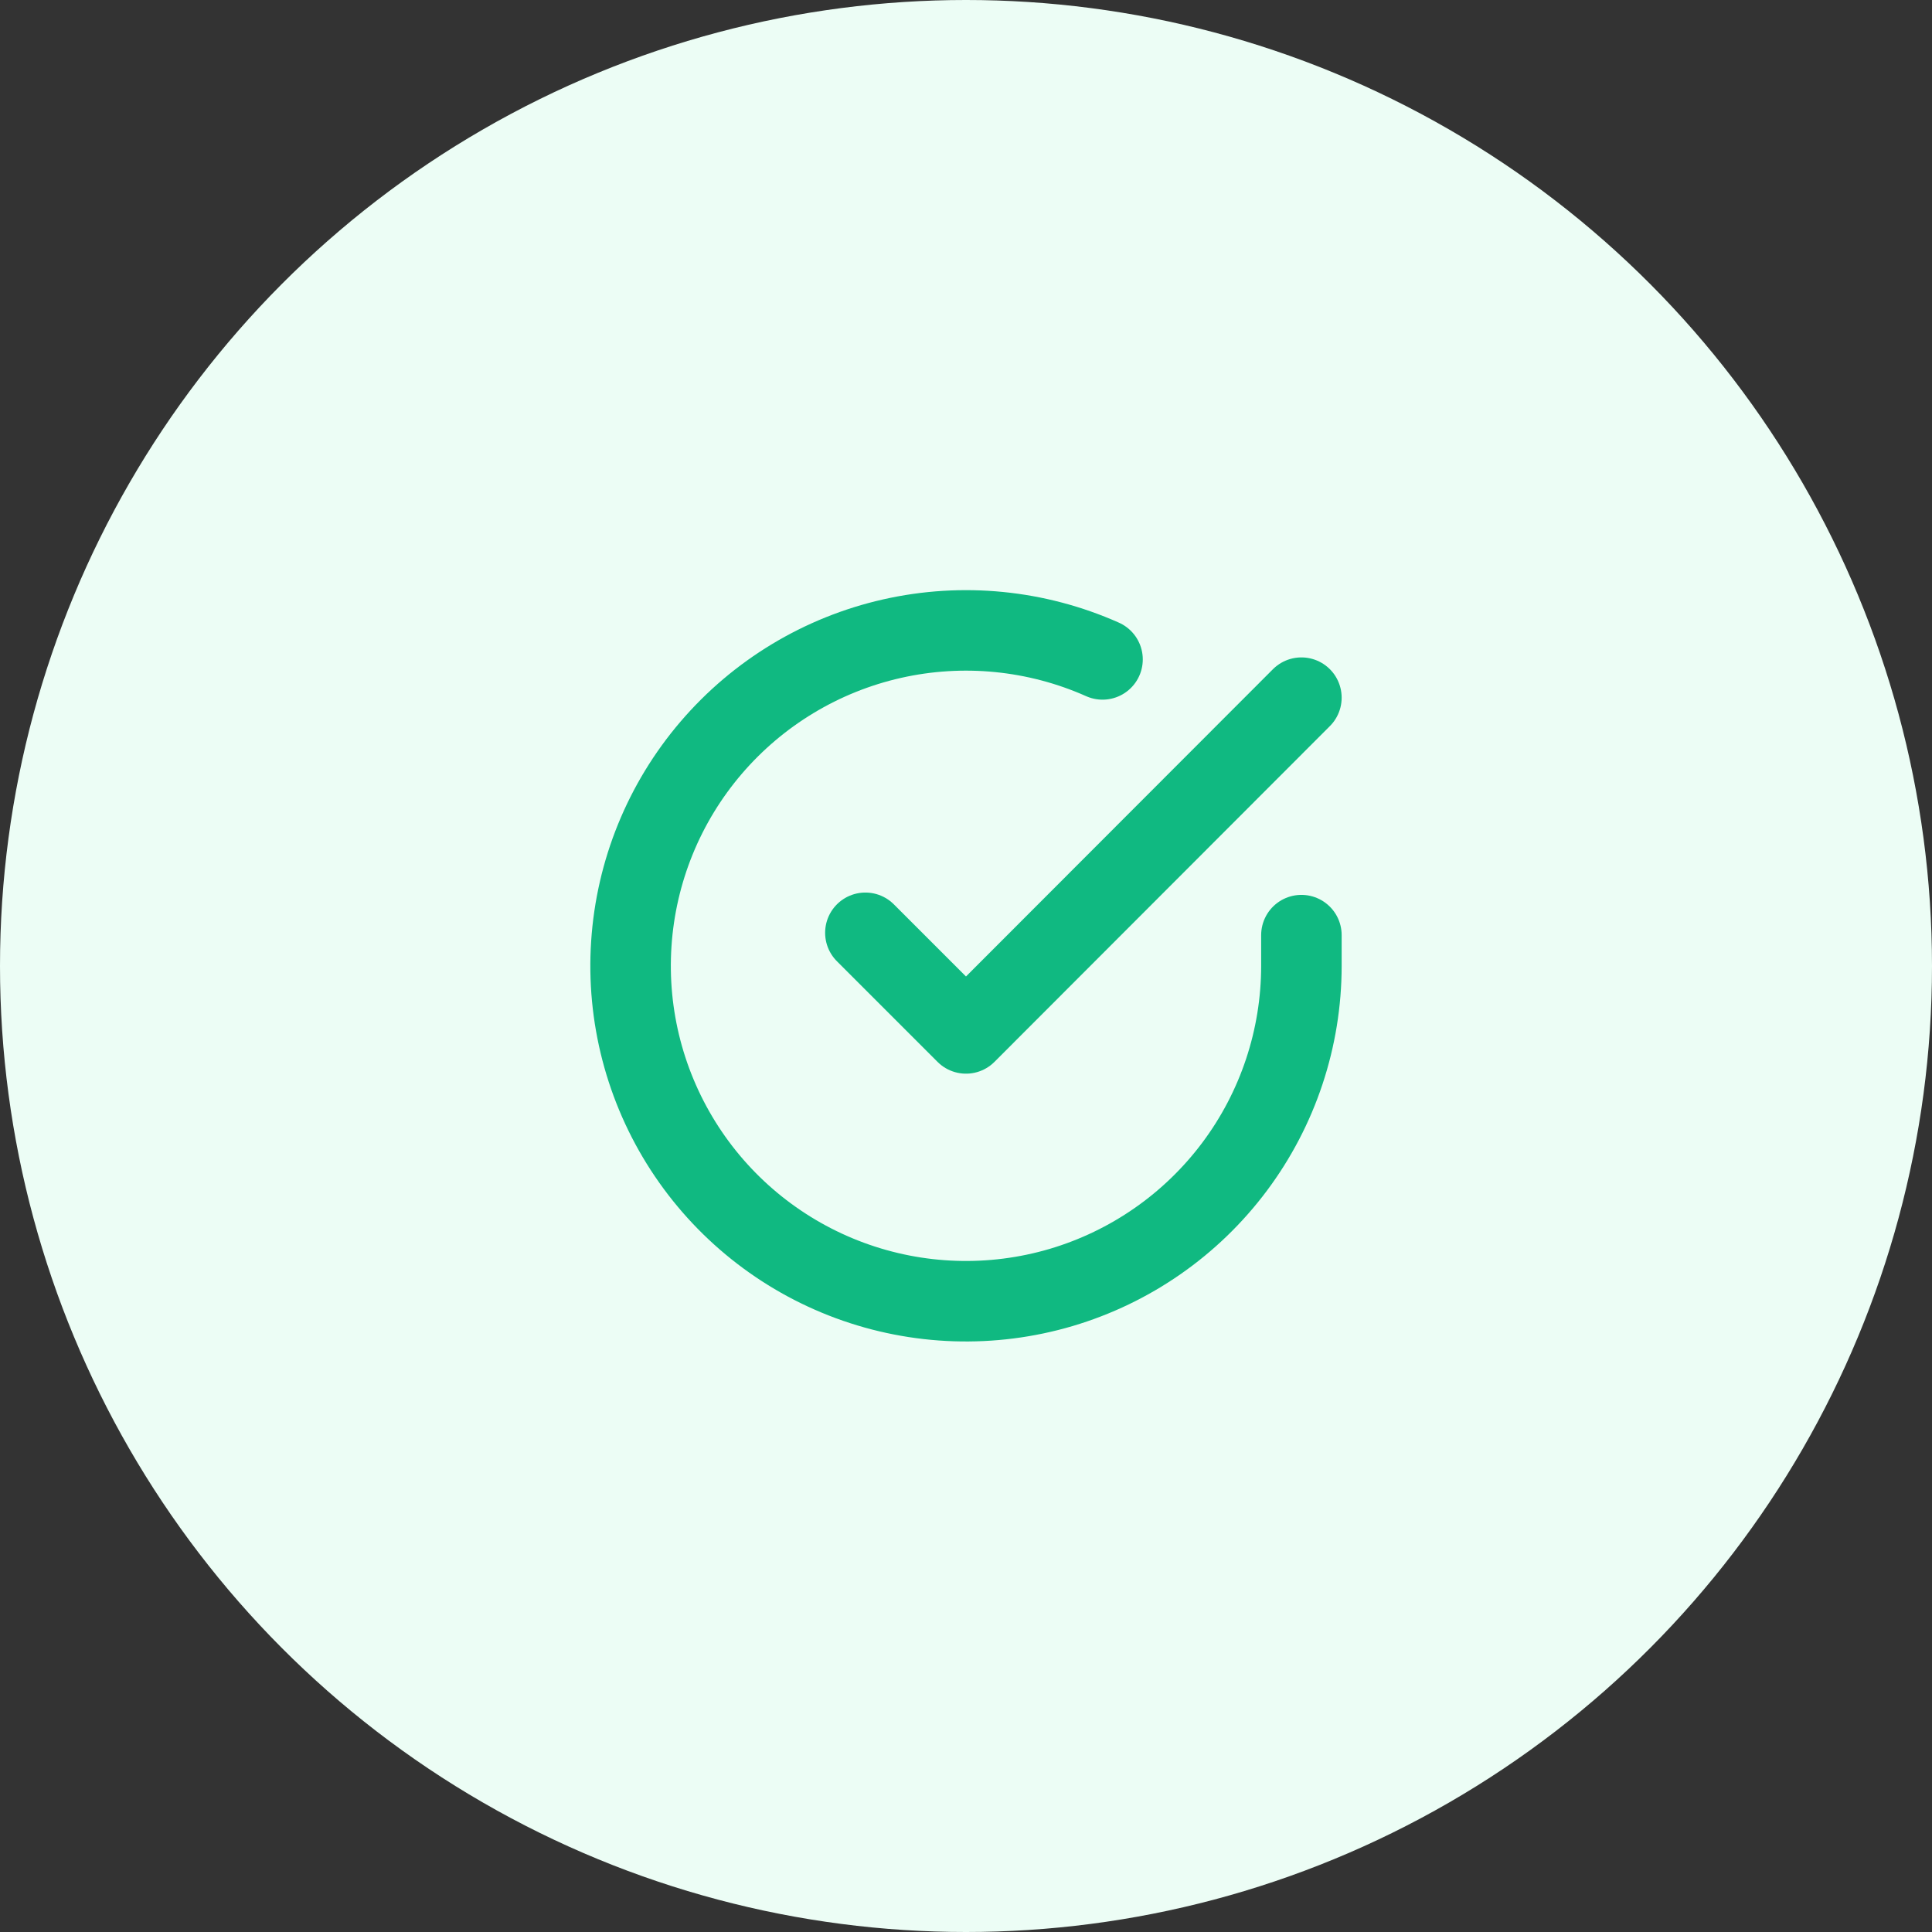 <svg width="48" height="48" viewBox="0 0 48 48" fill="none" xmlns="http://www.w3.org/2000/svg">
<rect x="0" y="0" width="48" height="48" fill="#333333" stroke="none"/>
<circle cx="24" cy="24" r="24" fill="#ECFDF5"/>
<path d="M32.333 23.233V24C32.332 25.797 31.75 27.546 30.674 28.985C29.598 30.424 28.086 31.477 26.363 31.987C24.639 32.496 22.798 32.435 21.112 31.812C19.426 31.189 17.987 30.038 17.009 28.531C16.031 27.023 15.566 25.24 15.685 23.447C15.803 21.654 16.497 19.947 17.665 18.581C18.833 17.215 20.41 16.263 22.163 15.867C23.916 15.471 25.75 15.652 27.392 16.383" stroke="#10B981" stroke-width="2" stroke-linecap="round" stroke-linejoin="round"/>
<path d="M32.333 17.333L24 25.675L21.5 23.175" stroke="#10B981" stroke-width="2" stroke-linecap="round" stroke-linejoin="round"/>
</svg>
